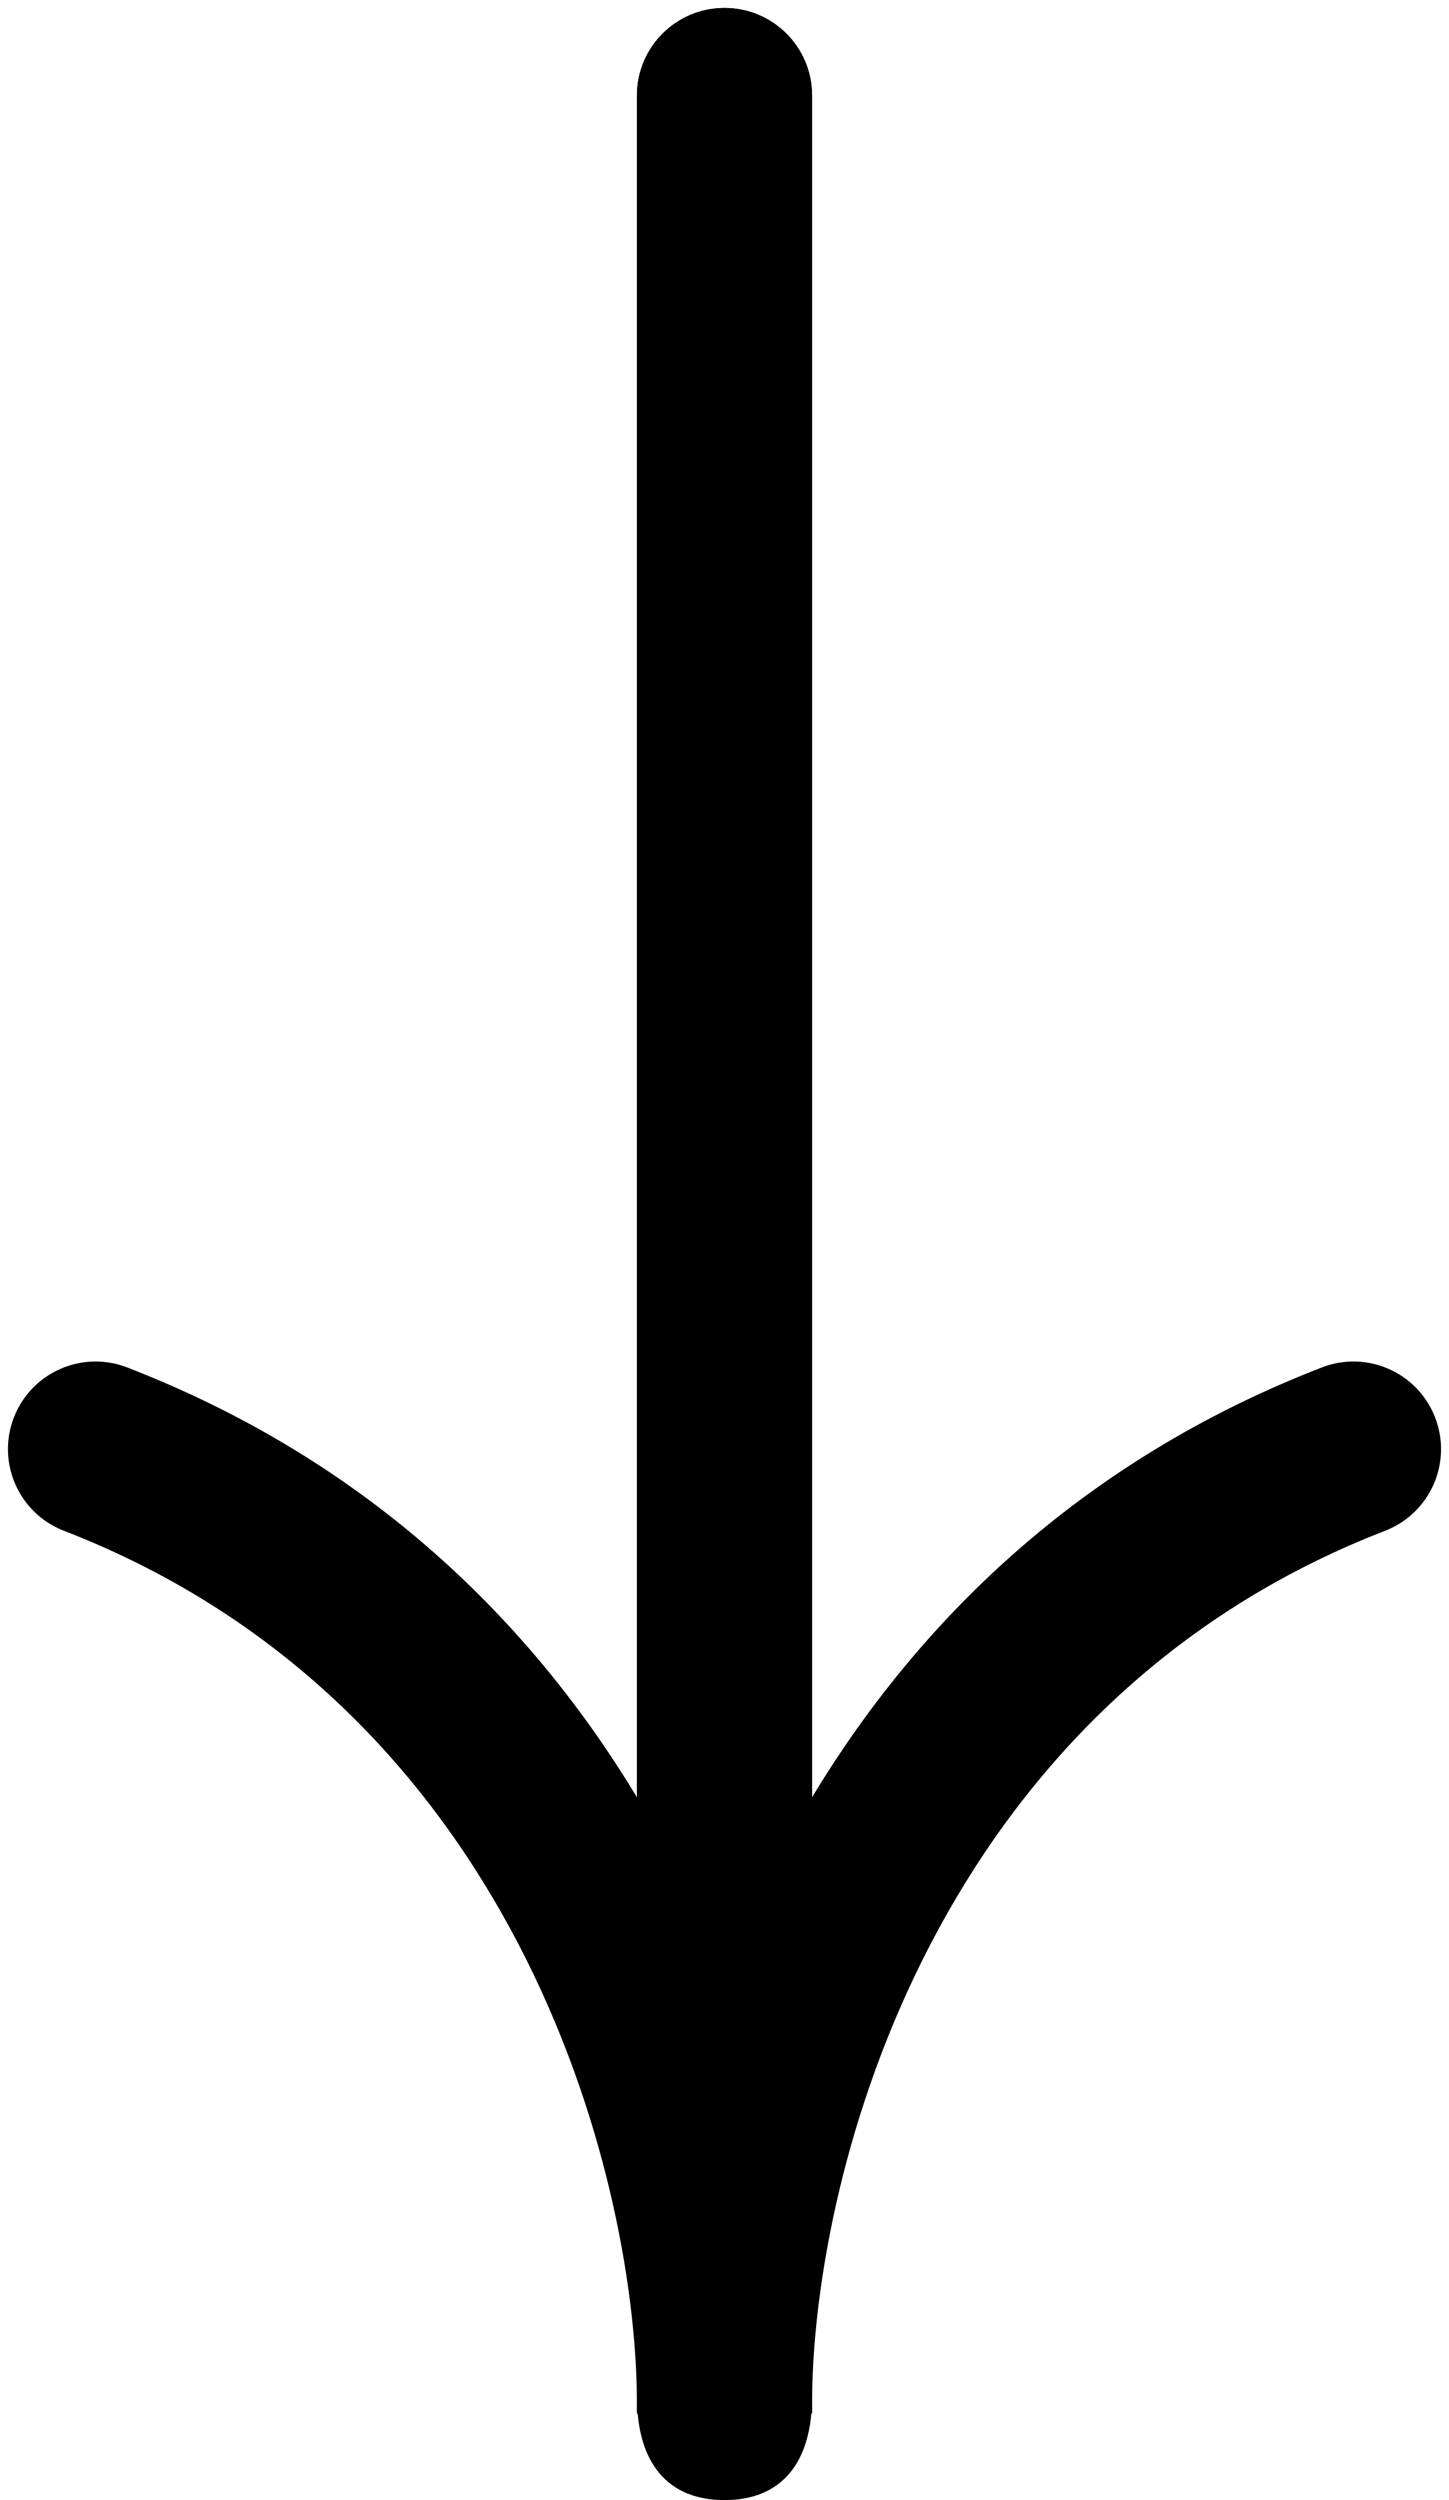 <svg width="91" height="157" viewBox="0 0 91 157" fill="none" xmlns="http://www.w3.org/2000/svg">
<path fill-rule="evenodd" clip-rule="evenodd" d="M45.5 0.5C48.538 0.5 51 2.962 51 6V112.861C57.589 101.947 67.746 91.787 83.013 85.872C85.845 84.774 89.031 86.18 90.128 89.013C91.226 91.845 89.82 95.031 86.987 96.128C58.708 107.087 51.164 136.205 51 150.522V151.5L40 151.561C39.997 151.231 39.996 150.892 40 150.545V6C40 2.962 42.462 0.5 45.5 0.5Z" fill="black"/>
<path fill-rule="evenodd" clip-rule="evenodd" d="M45.5 0.5C42.462 0.5 40 2.962 40 6V112.861C33.411 101.947 23.254 91.787 7.987 85.872C5.155 84.774 1.969 86.18 0.872 89.013C-0.226 91.845 1.18 95.031 4.013 96.128C32.292 107.087 39.836 136.205 40 150.522V151.5L51 151.561C51.003 151.231 51.004 150.892 51 150.545V6C51 2.962 48.538 0.5 45.5 0.5Z" fill="black"/>
<path d="M51 150.5C51 154.642 49.09 157 45.5 157C41.91 157 40 154.642 40 150.5C40 146.358 41.91 142 45.5 142C49.09 142 51 146.358 51 150.5Z" fill="black"/>
</svg>
